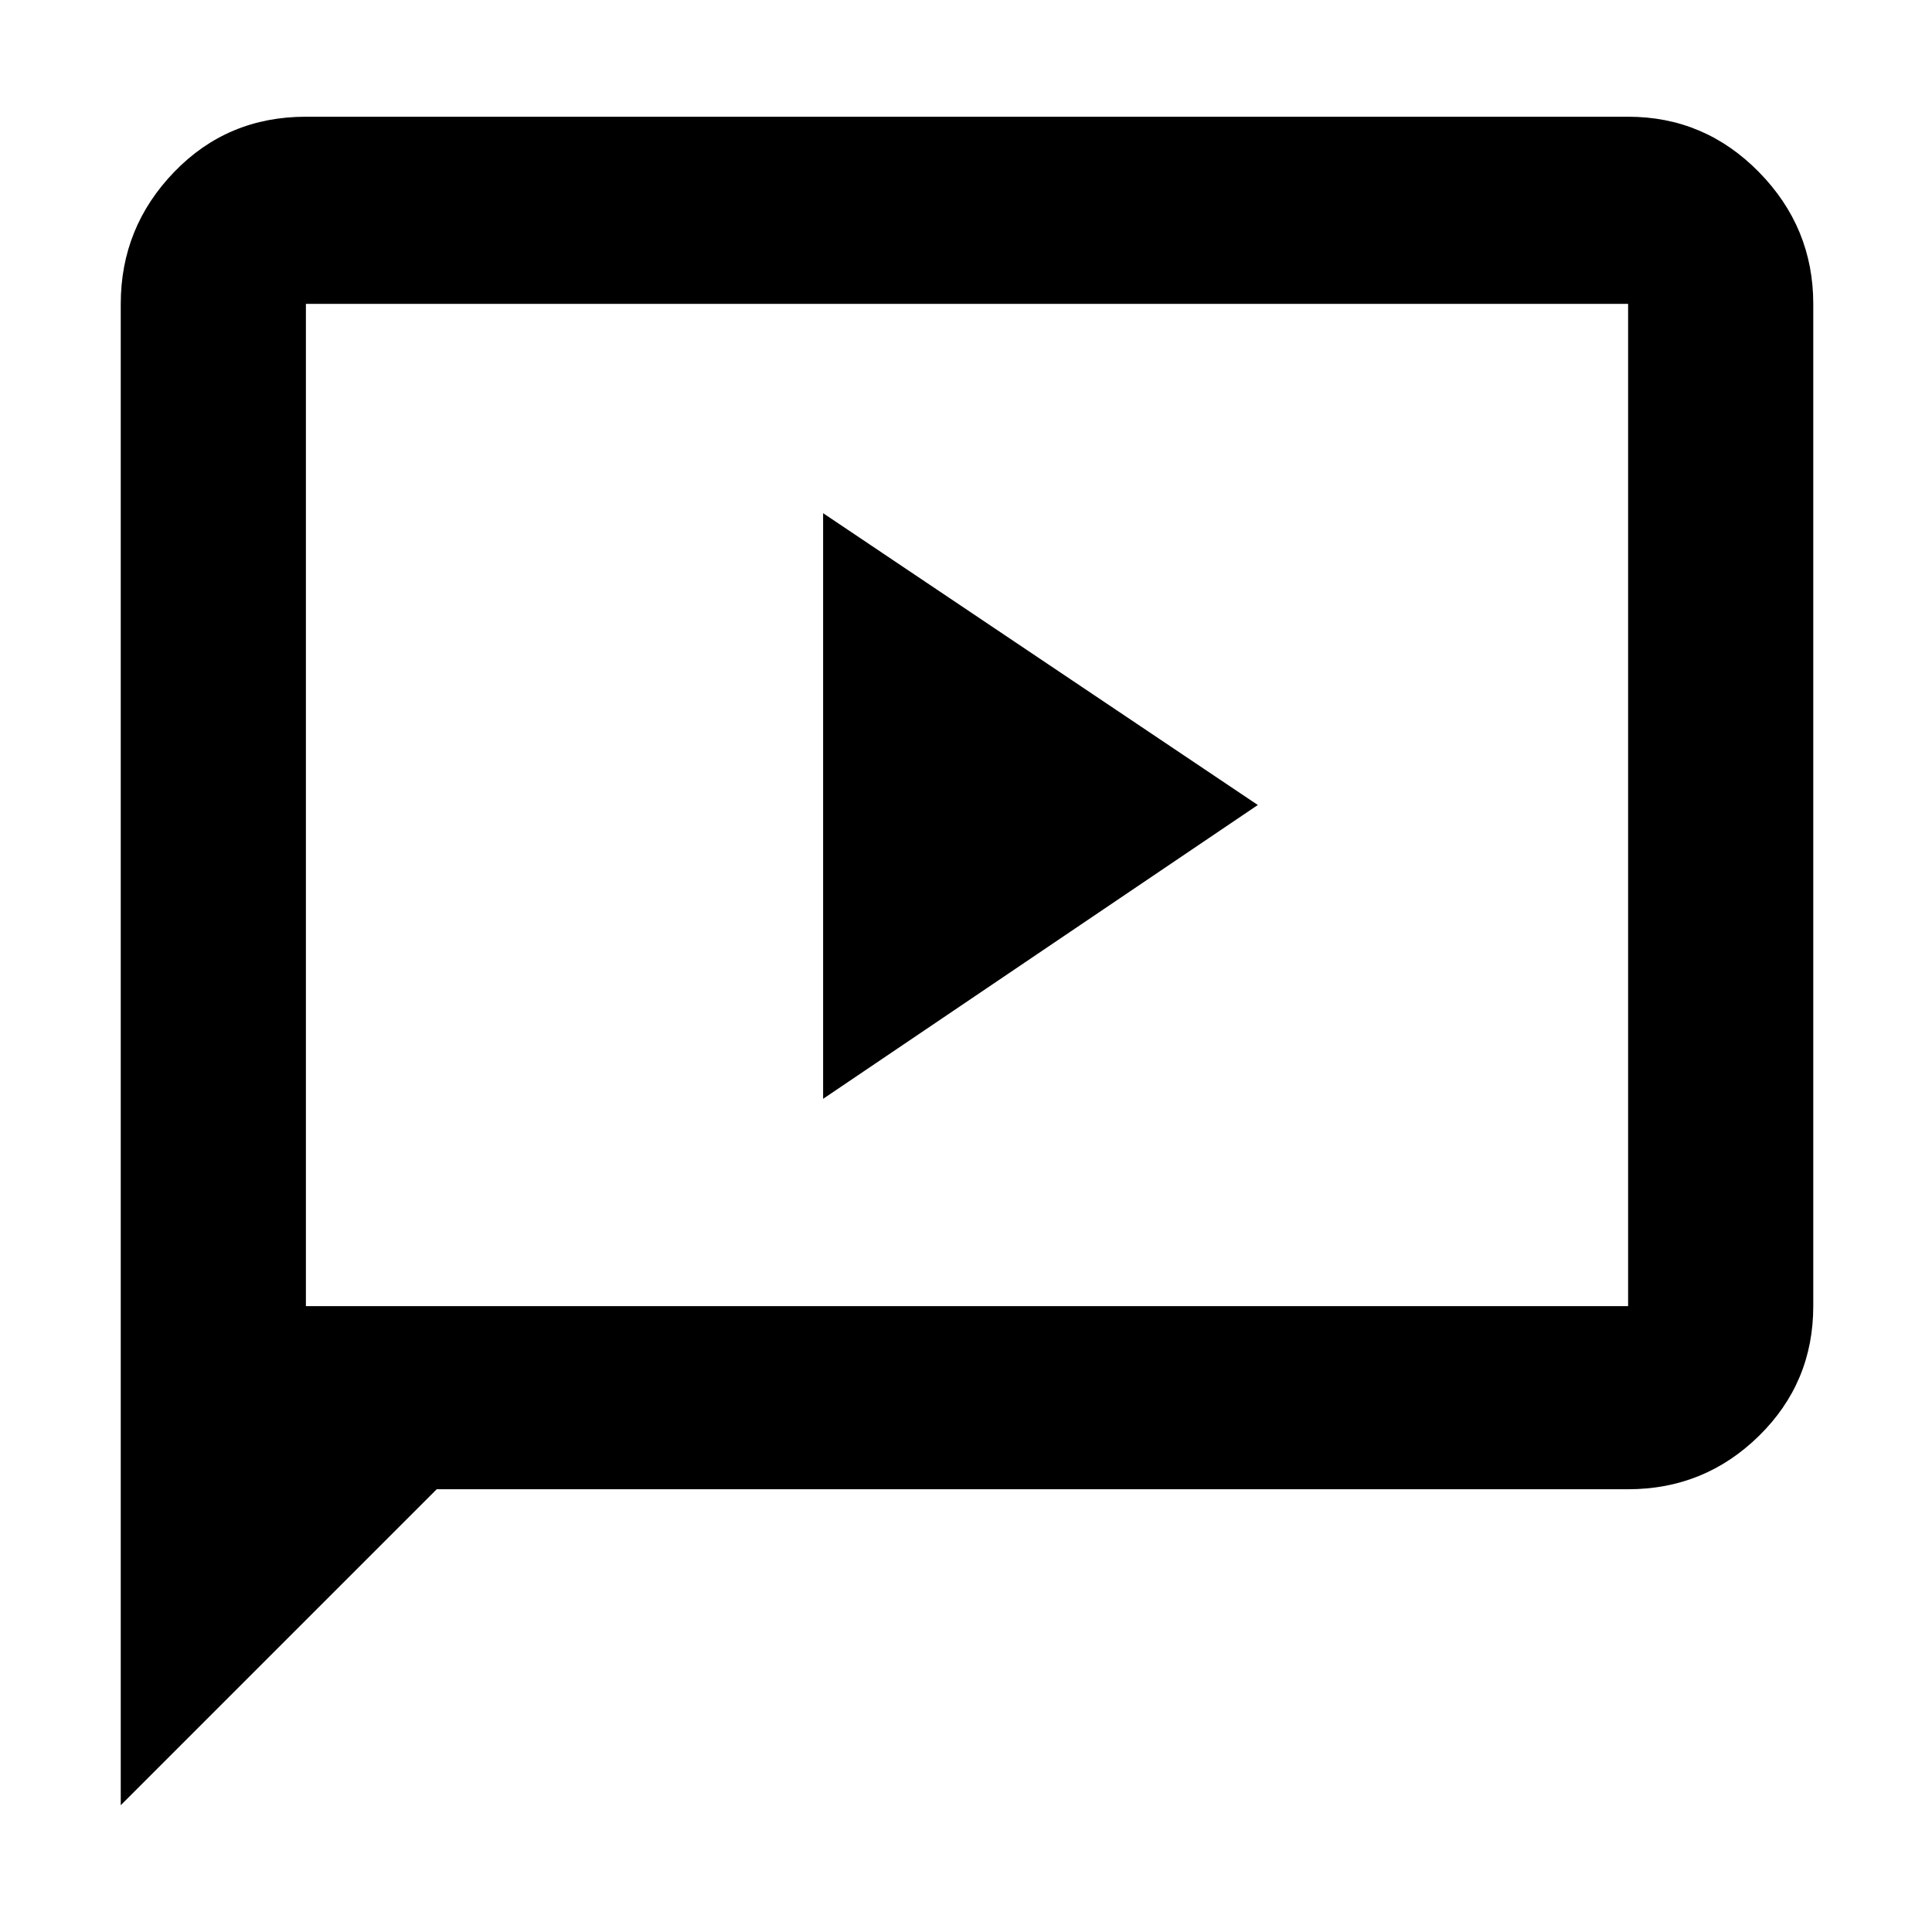 <svg xmlns="http://www.w3.org/2000/svg" height="48" width="48"><path d="M20.45 27.3 31.25 20 20.45 12.75ZM3 44.85V7.55Q3 5.65 4.325 4.275Q5.65 2.9 7.6 2.9H40.45Q42.35 2.9 43.7 4.275Q45.05 5.65 45.05 7.55V32.45Q45.05 34.35 43.7 35.675Q42.35 37 40.45 37H10.85ZM7.6 32.45H40.45Q40.45 32.45 40.45 32.45Q40.45 32.45 40.45 32.45V7.55Q40.45 7.55 40.45 7.55Q40.45 7.55 40.45 7.55H7.6Q7.6 7.55 7.6 7.55Q7.6 7.55 7.6 7.55V32.45ZM7.6 32.45V7.55Q7.6 7.55 7.6 7.55Q7.6 7.55 7.6 7.55Q7.6 7.55 7.6 7.55Q7.6 7.55 7.6 7.55V32.45Q7.6 32.45 7.6 32.45Q7.6 32.45 7.6 32.45Z"/></svg>